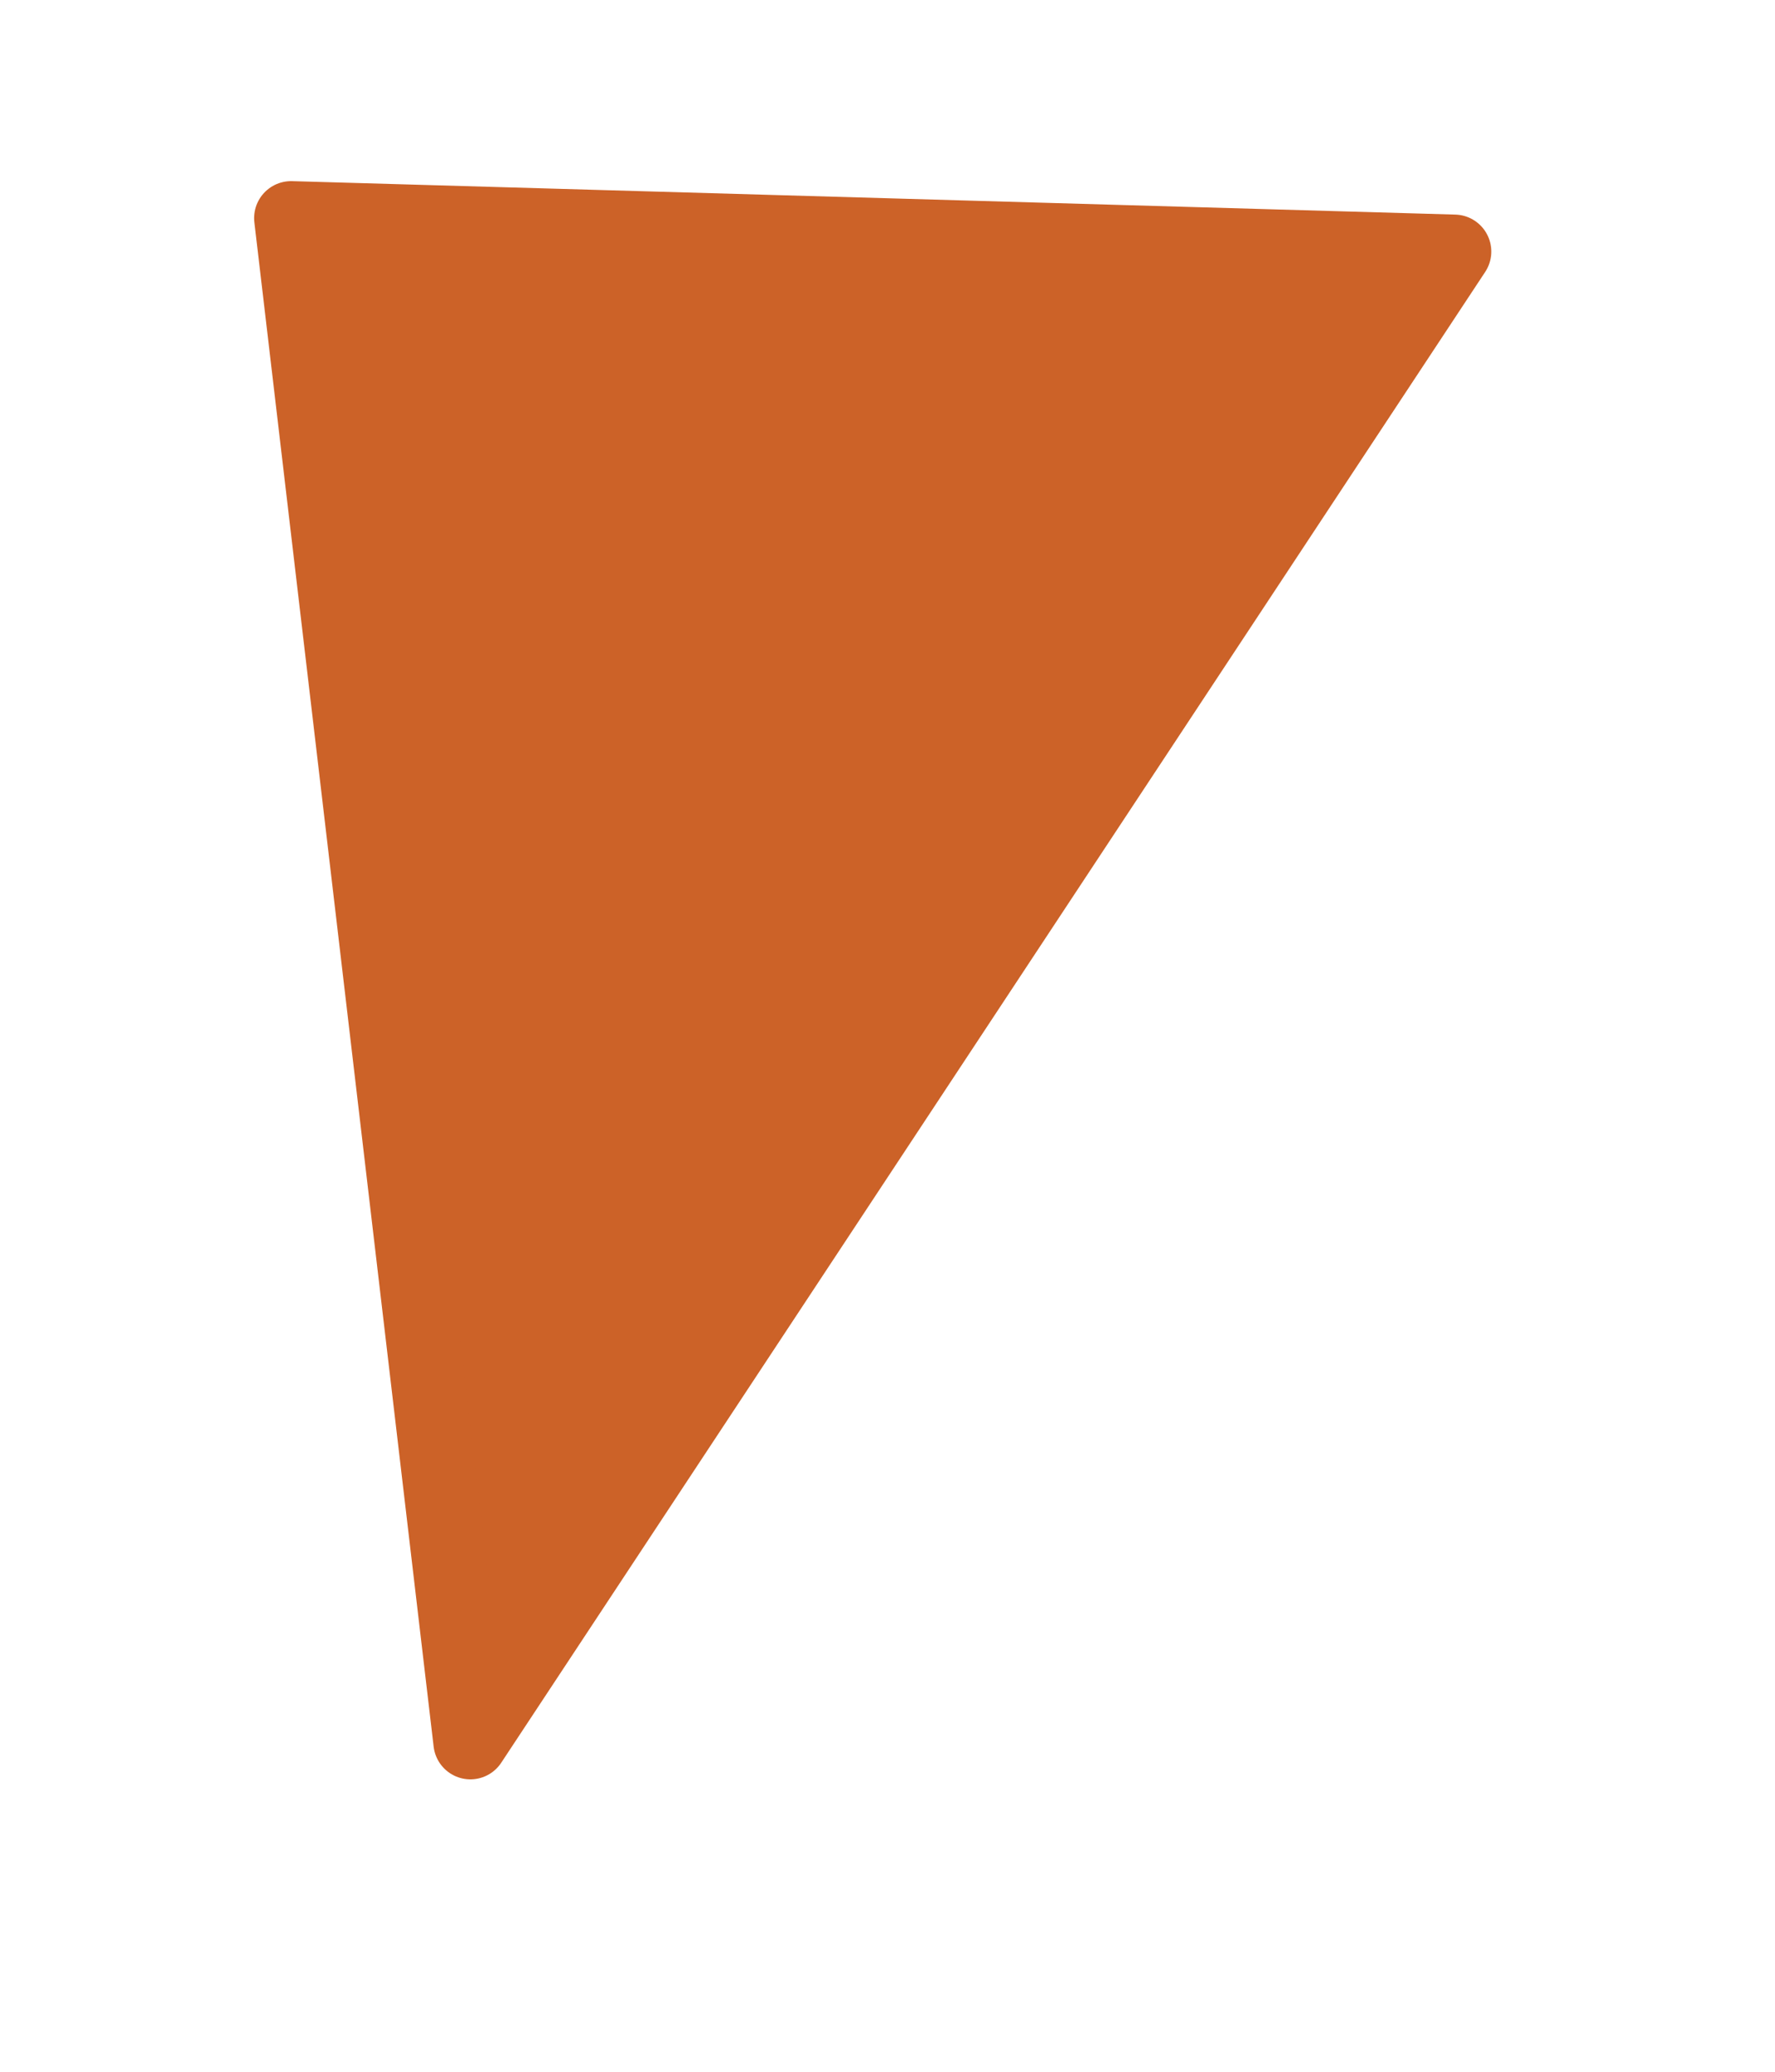 <?xml version="1.0" encoding="UTF-8" standalone="no"?><svg width='6' height='7' viewBox='0 0 6 7' fill='none' xmlns='http://www.w3.org/2000/svg'>
<path d='M0.984 0.737L1.59 5.887L4.916 0.85L0.984 0.737Z' fill='#CC6228' stroke='#CC6228' stroke-width='0.25' stroke-linecap='round' stroke-linejoin='round'/>
</svg>
